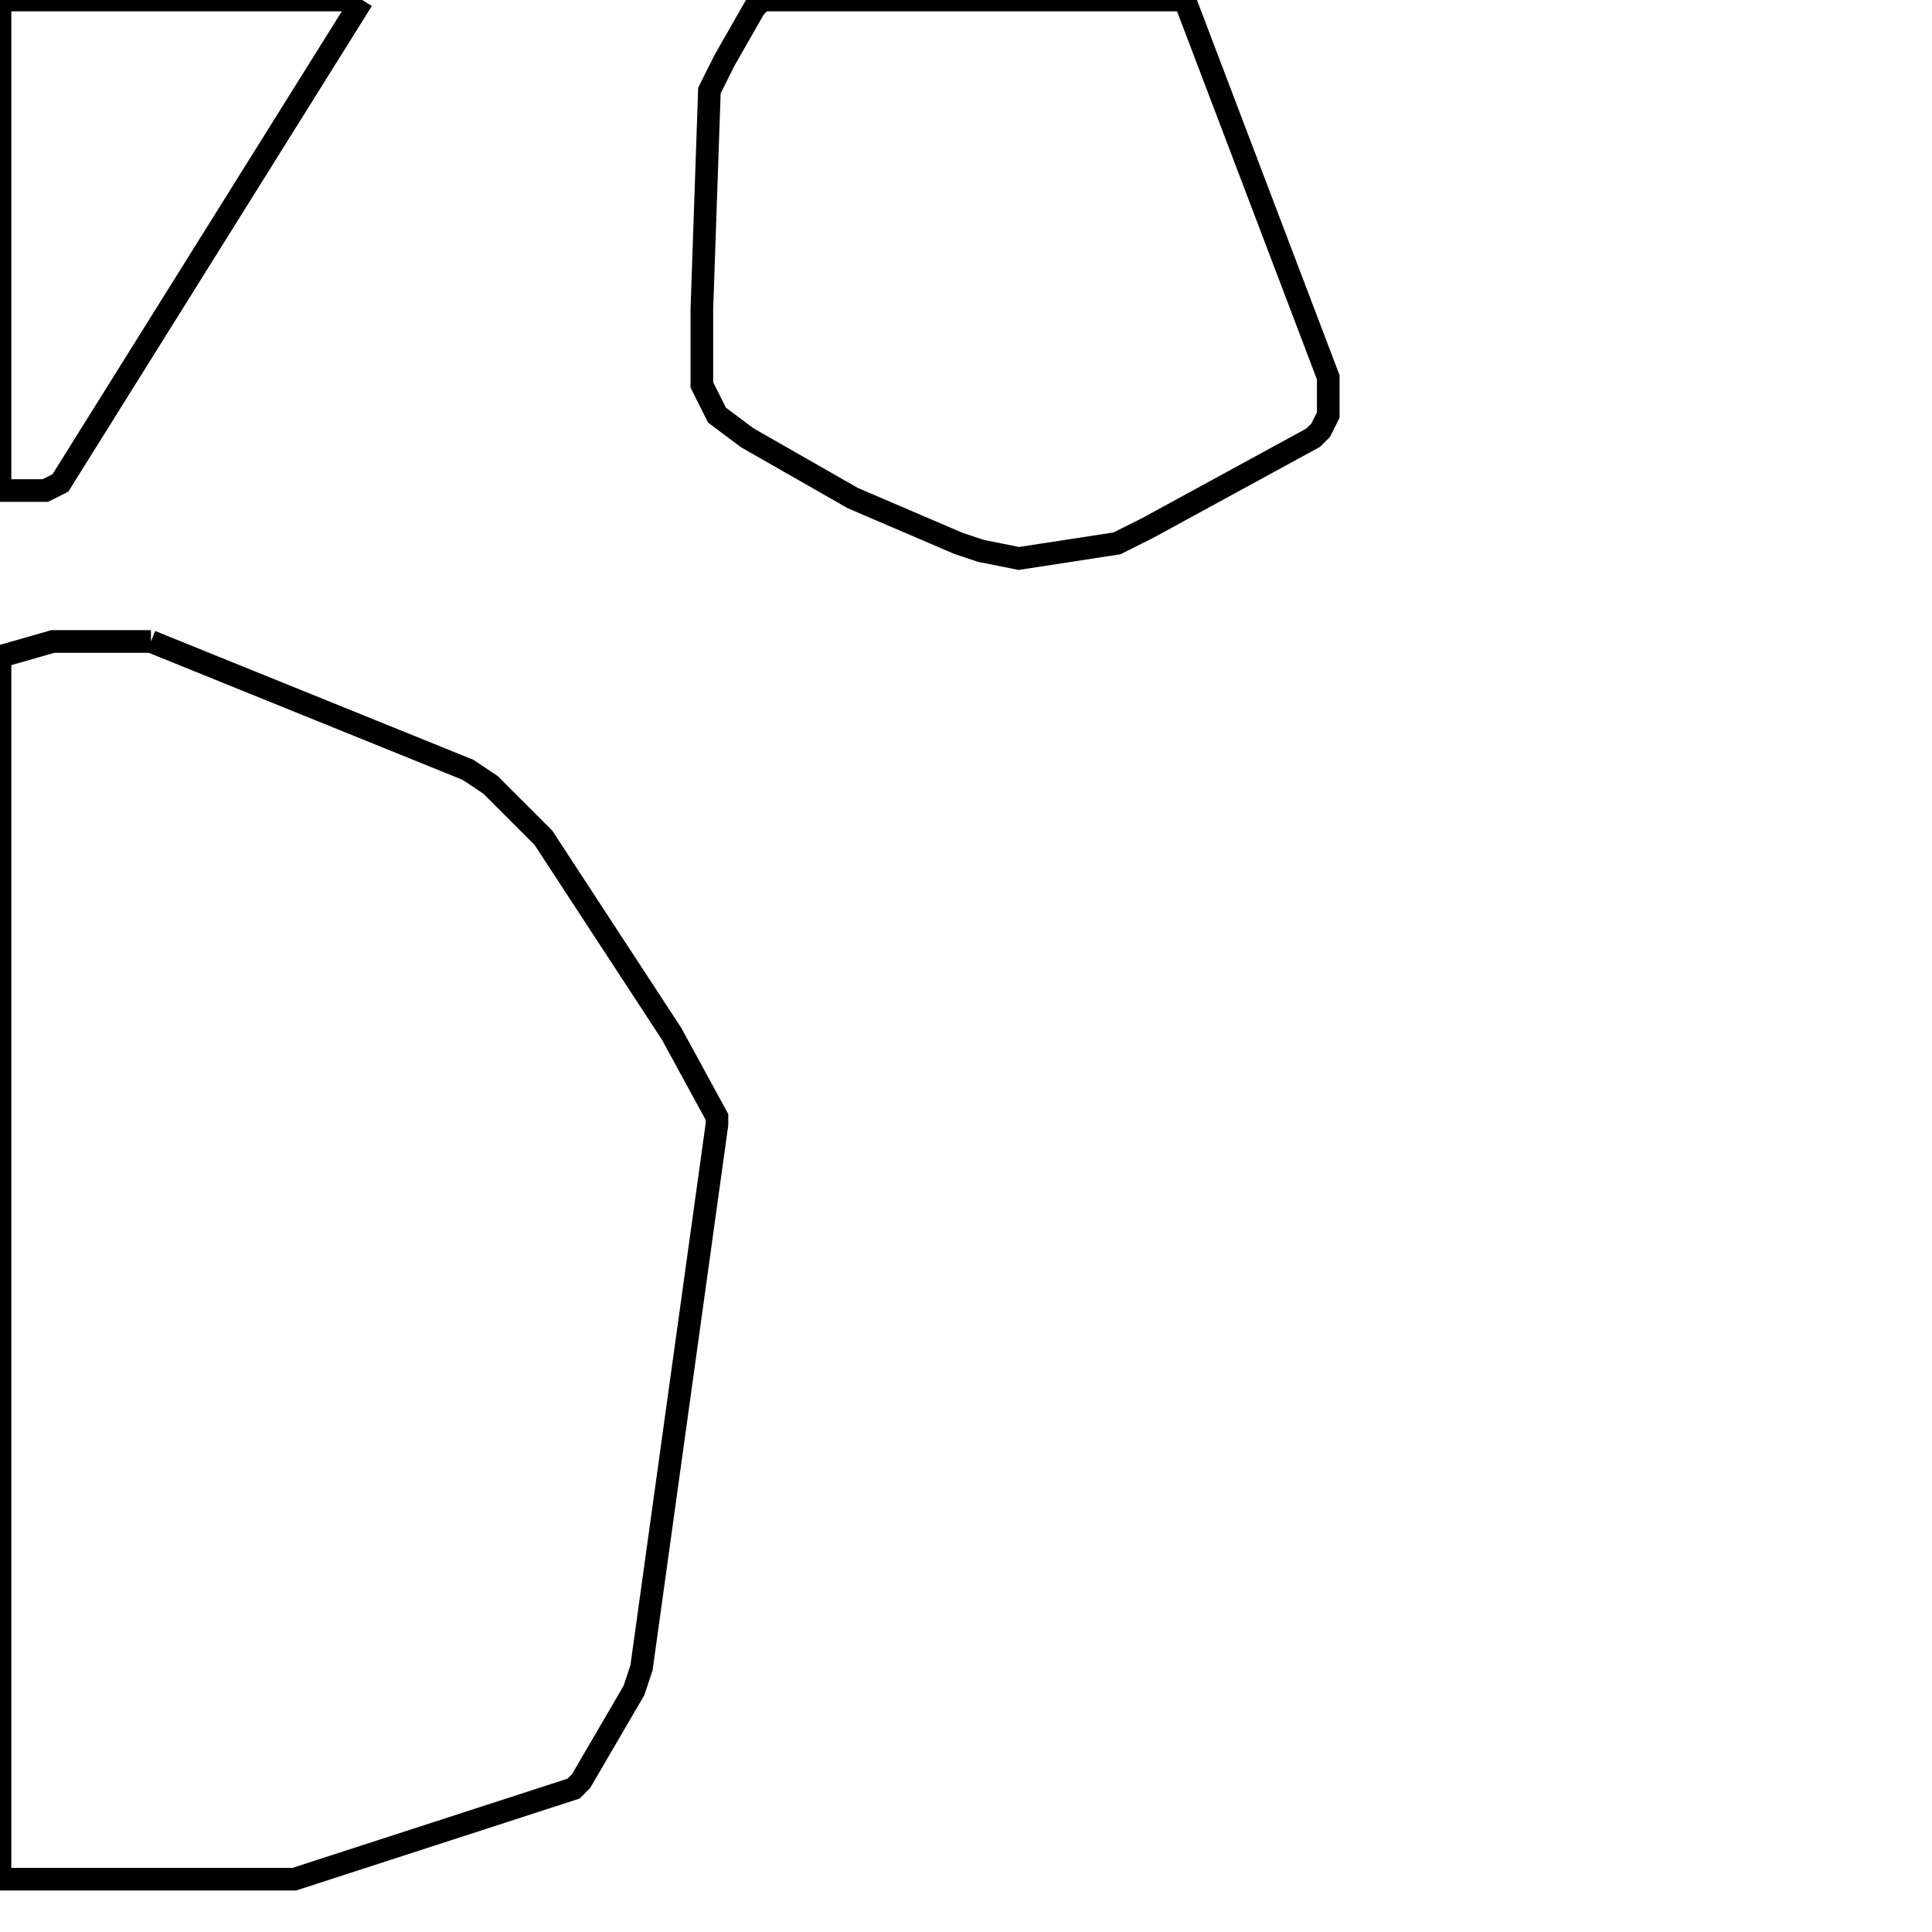 <svg width="256" height="256" xmlns="http://www.w3.org/2000/svg" fill-opacity="0" stroke="black" stroke-width="3" ><path d="M20 85 62 102 65 104 72 111 89 137 95 148 95 149 85 221 84 224 77 236 76 237 39 249 0 249 0 87 7 85 20 85 "/><path d="M157 0 176 50 176 55 175 57 174 58 152 70 148 72 135 74 130 73 127 72 113 66 99 58 95 55 93 51 93 41 94 12 96 8 100 1 101 0 157 0 "/><path d="M48 0 8 64 6 65 0 65 0 0 48 0 "/></svg>